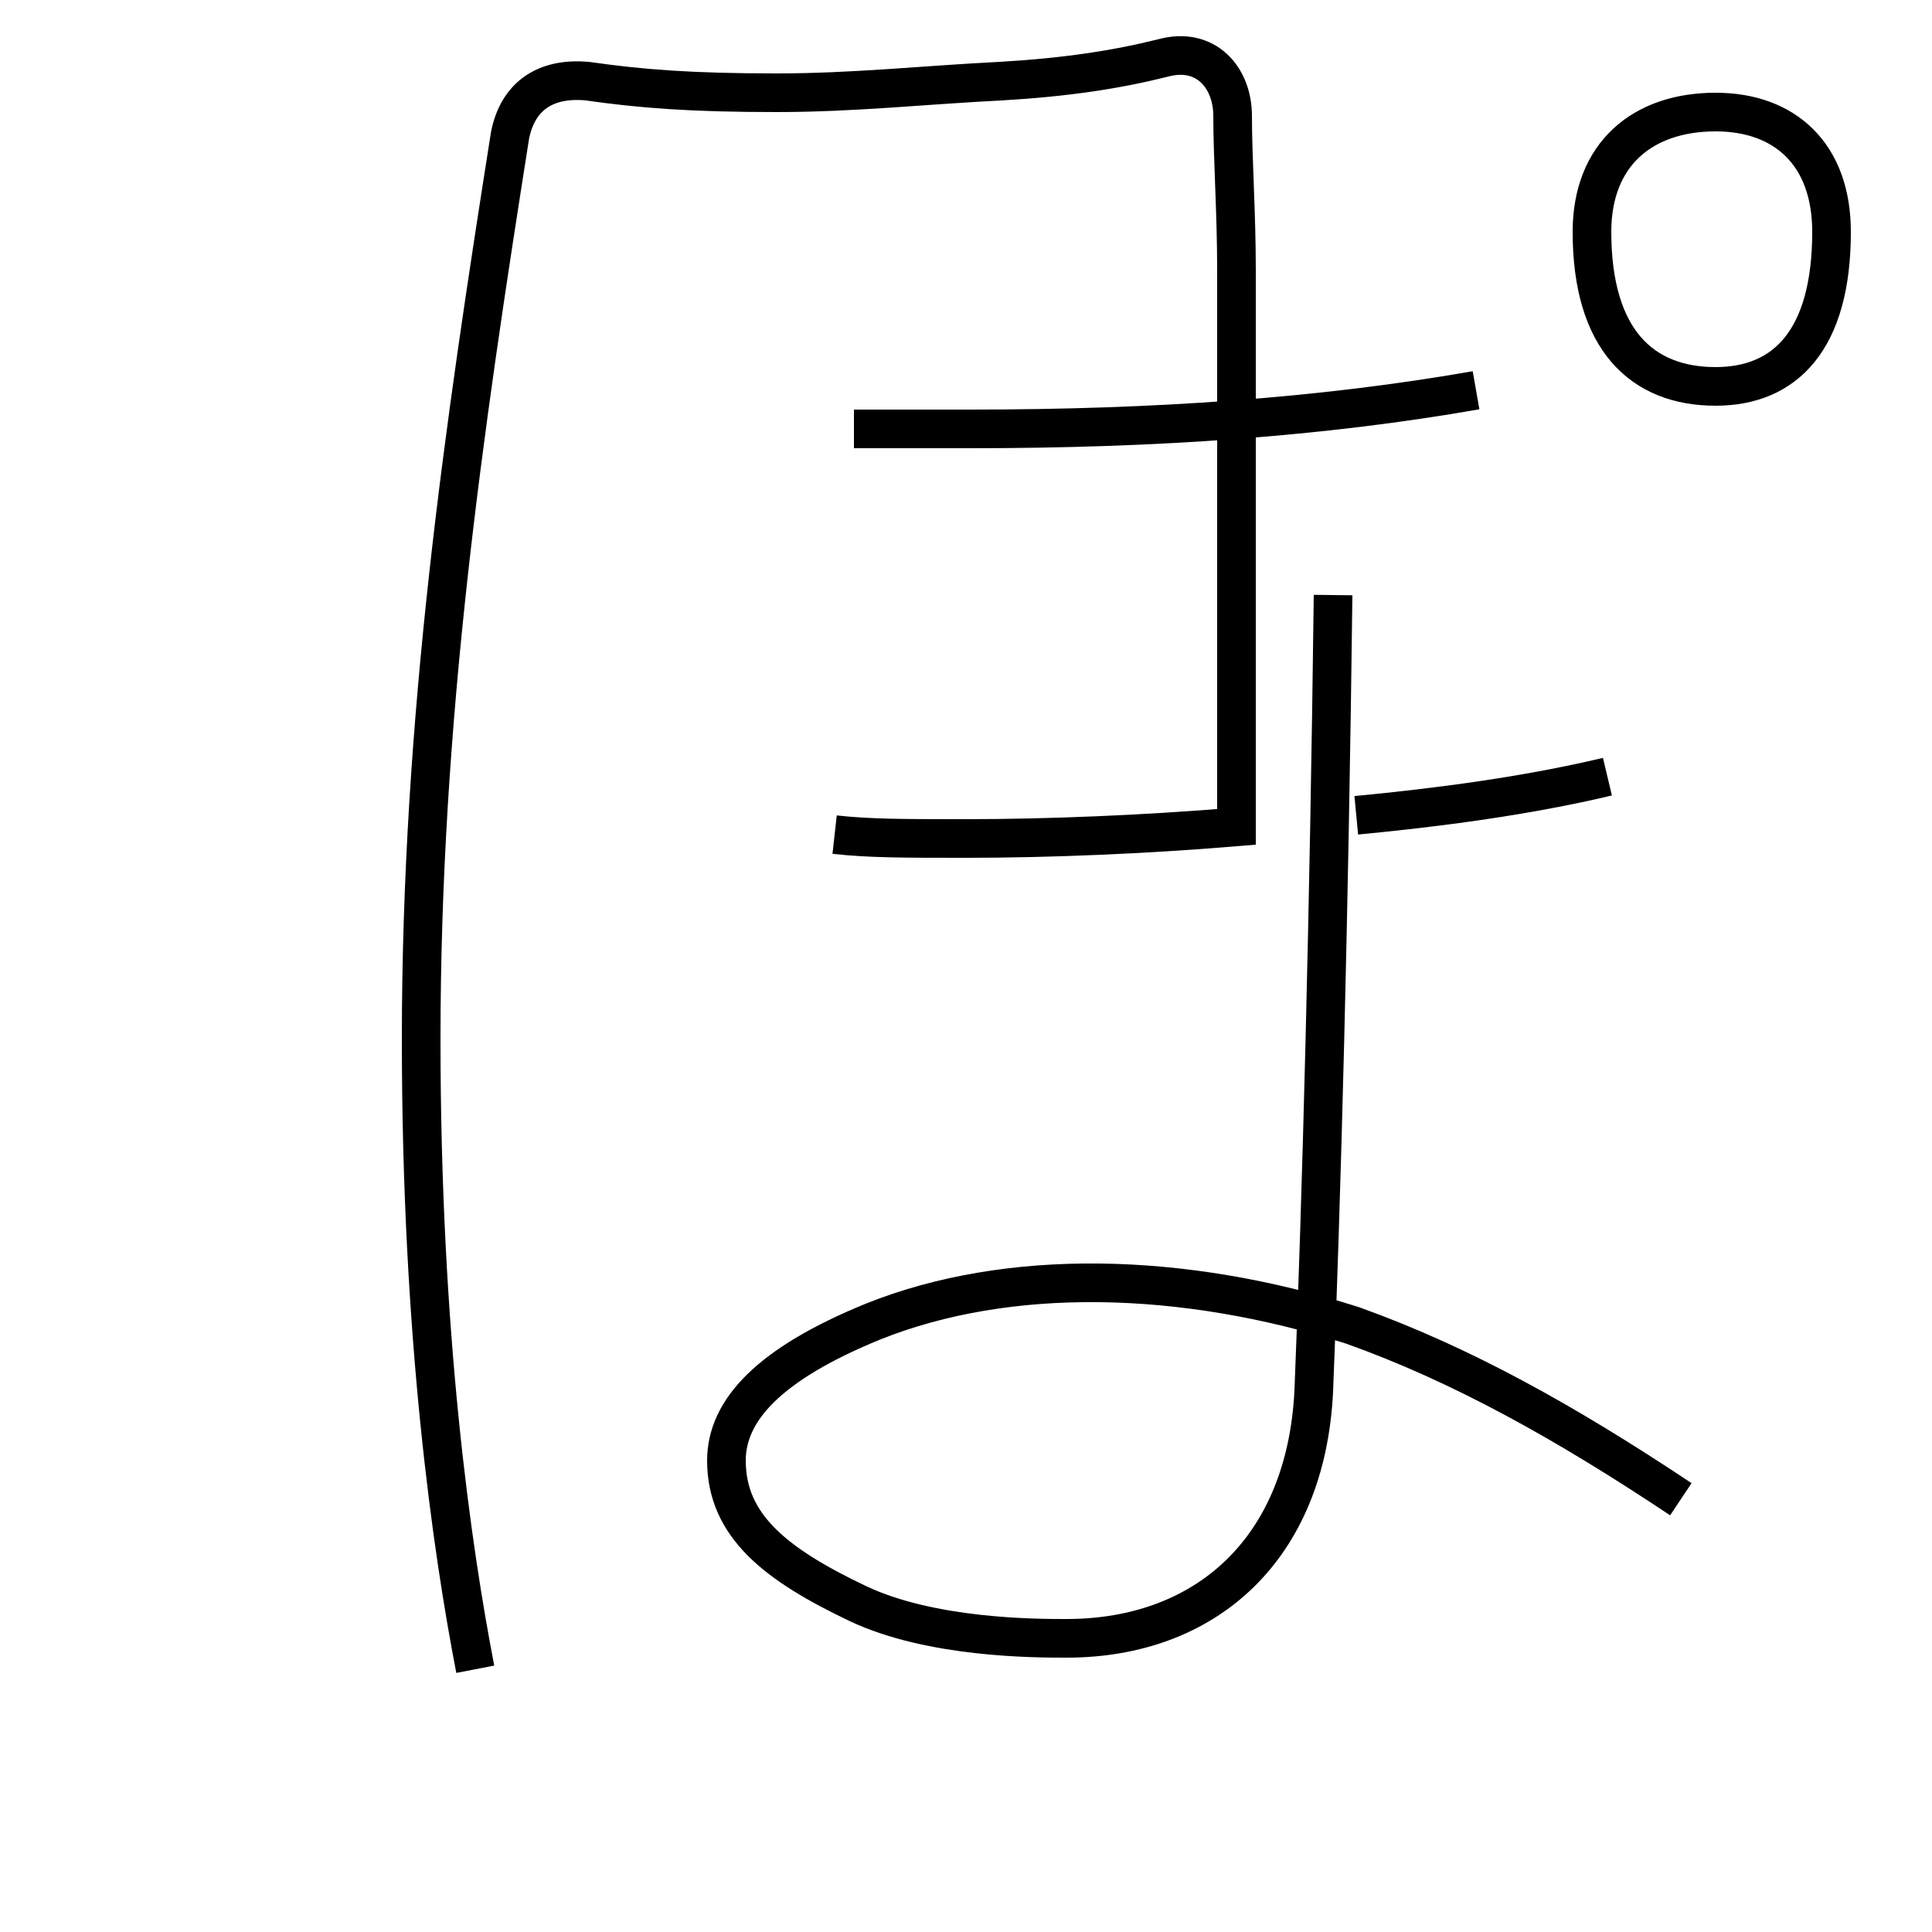 <?xml version='1.0' encoding='utf8'?>
<svg viewBox="0.0 -6.0 50.0 50.0" version="1.1" xmlns="http://www.w3.org/2000/svg">
<rect x="0.0" y="-6.0" width="50.0" height="50.0" fill="#808080" stroke="none"/>
<rect x="-1000" y="-1000" width="2000" height="2000" stroke="white" fill="white"/>
<g style="fill:white;stroke:#000000;  stroke-width:1">
<path d="M 21.6 -22.4 C 22.5 -22.3 23.4 -22.3 25.0 -22.3 C 27.1 -22.3 29.6 -22.4 32.0 -22.6 L 32.0 -30.2 C 32.0 -32.5 32.0 -34.8 32.0 -37.0 C 32.0 -38.5 31.9 -39.9 31.9 -41.0 C 31.9 -42.0 31.2 -42.8 30.1 -42.5 C 28.9 -42.2 27.6 -42.0 25.9 -41.9 C 23.9 -41.8 22.1 -41.6 20.1 -41.6 C 17.9 -41.6 16.6 -41.7 15.2 -41.9 C 14.1 -42.0 13.4 -41.5 13.2 -40.5 C 12.0 -32.9 10.9 -25.4 10.9 -17.1 C 10.9 -9.4 11.7 -3.9 12.3 -0.8 M 43.5 -5.2 C 40.5 -7.2 37.8 -8.7 35.0 -9.7 C 30.6 -11.1 26.1 -11.2 22.6 -9.8 C 19.9 -8.7 18.8 -7.5 18.8 -6.2 C 18.8 -4.5 20.1 -3.5 22.2 -2.5 C 24.1 -1.6 26.8 -1.6 27.6 -1.6 C 31.2 -1.6 33.8 -3.9 34.0 -8.0 C 34.2 -12.9 34.4 -20.4 34.5 -28.6 M 22.1 -32.9 C 23.4 -32.9 24.1 -32.9 25.1 -32.9 C 29.9 -32.9 34.2 -33.2 38.2 -33.9 M 41.6 -23.9 C 39.5 -23.4 37.2 -23.1 35.1 -22.9 M 44.4 -34.0 C 42.5 -34.0 41.2 -35.2 41.2 -38.0 C 41.2 -40.0 42.5 -41.1 44.4 -41.1 C 46.2 -41.1 47.4 -40.0 47.4 -38.0 C 47.4 -35.2 46.2 -34.0 44.4 -34.0 Z" transform="translate(0.0 38.0)" />
</g>
</svg>